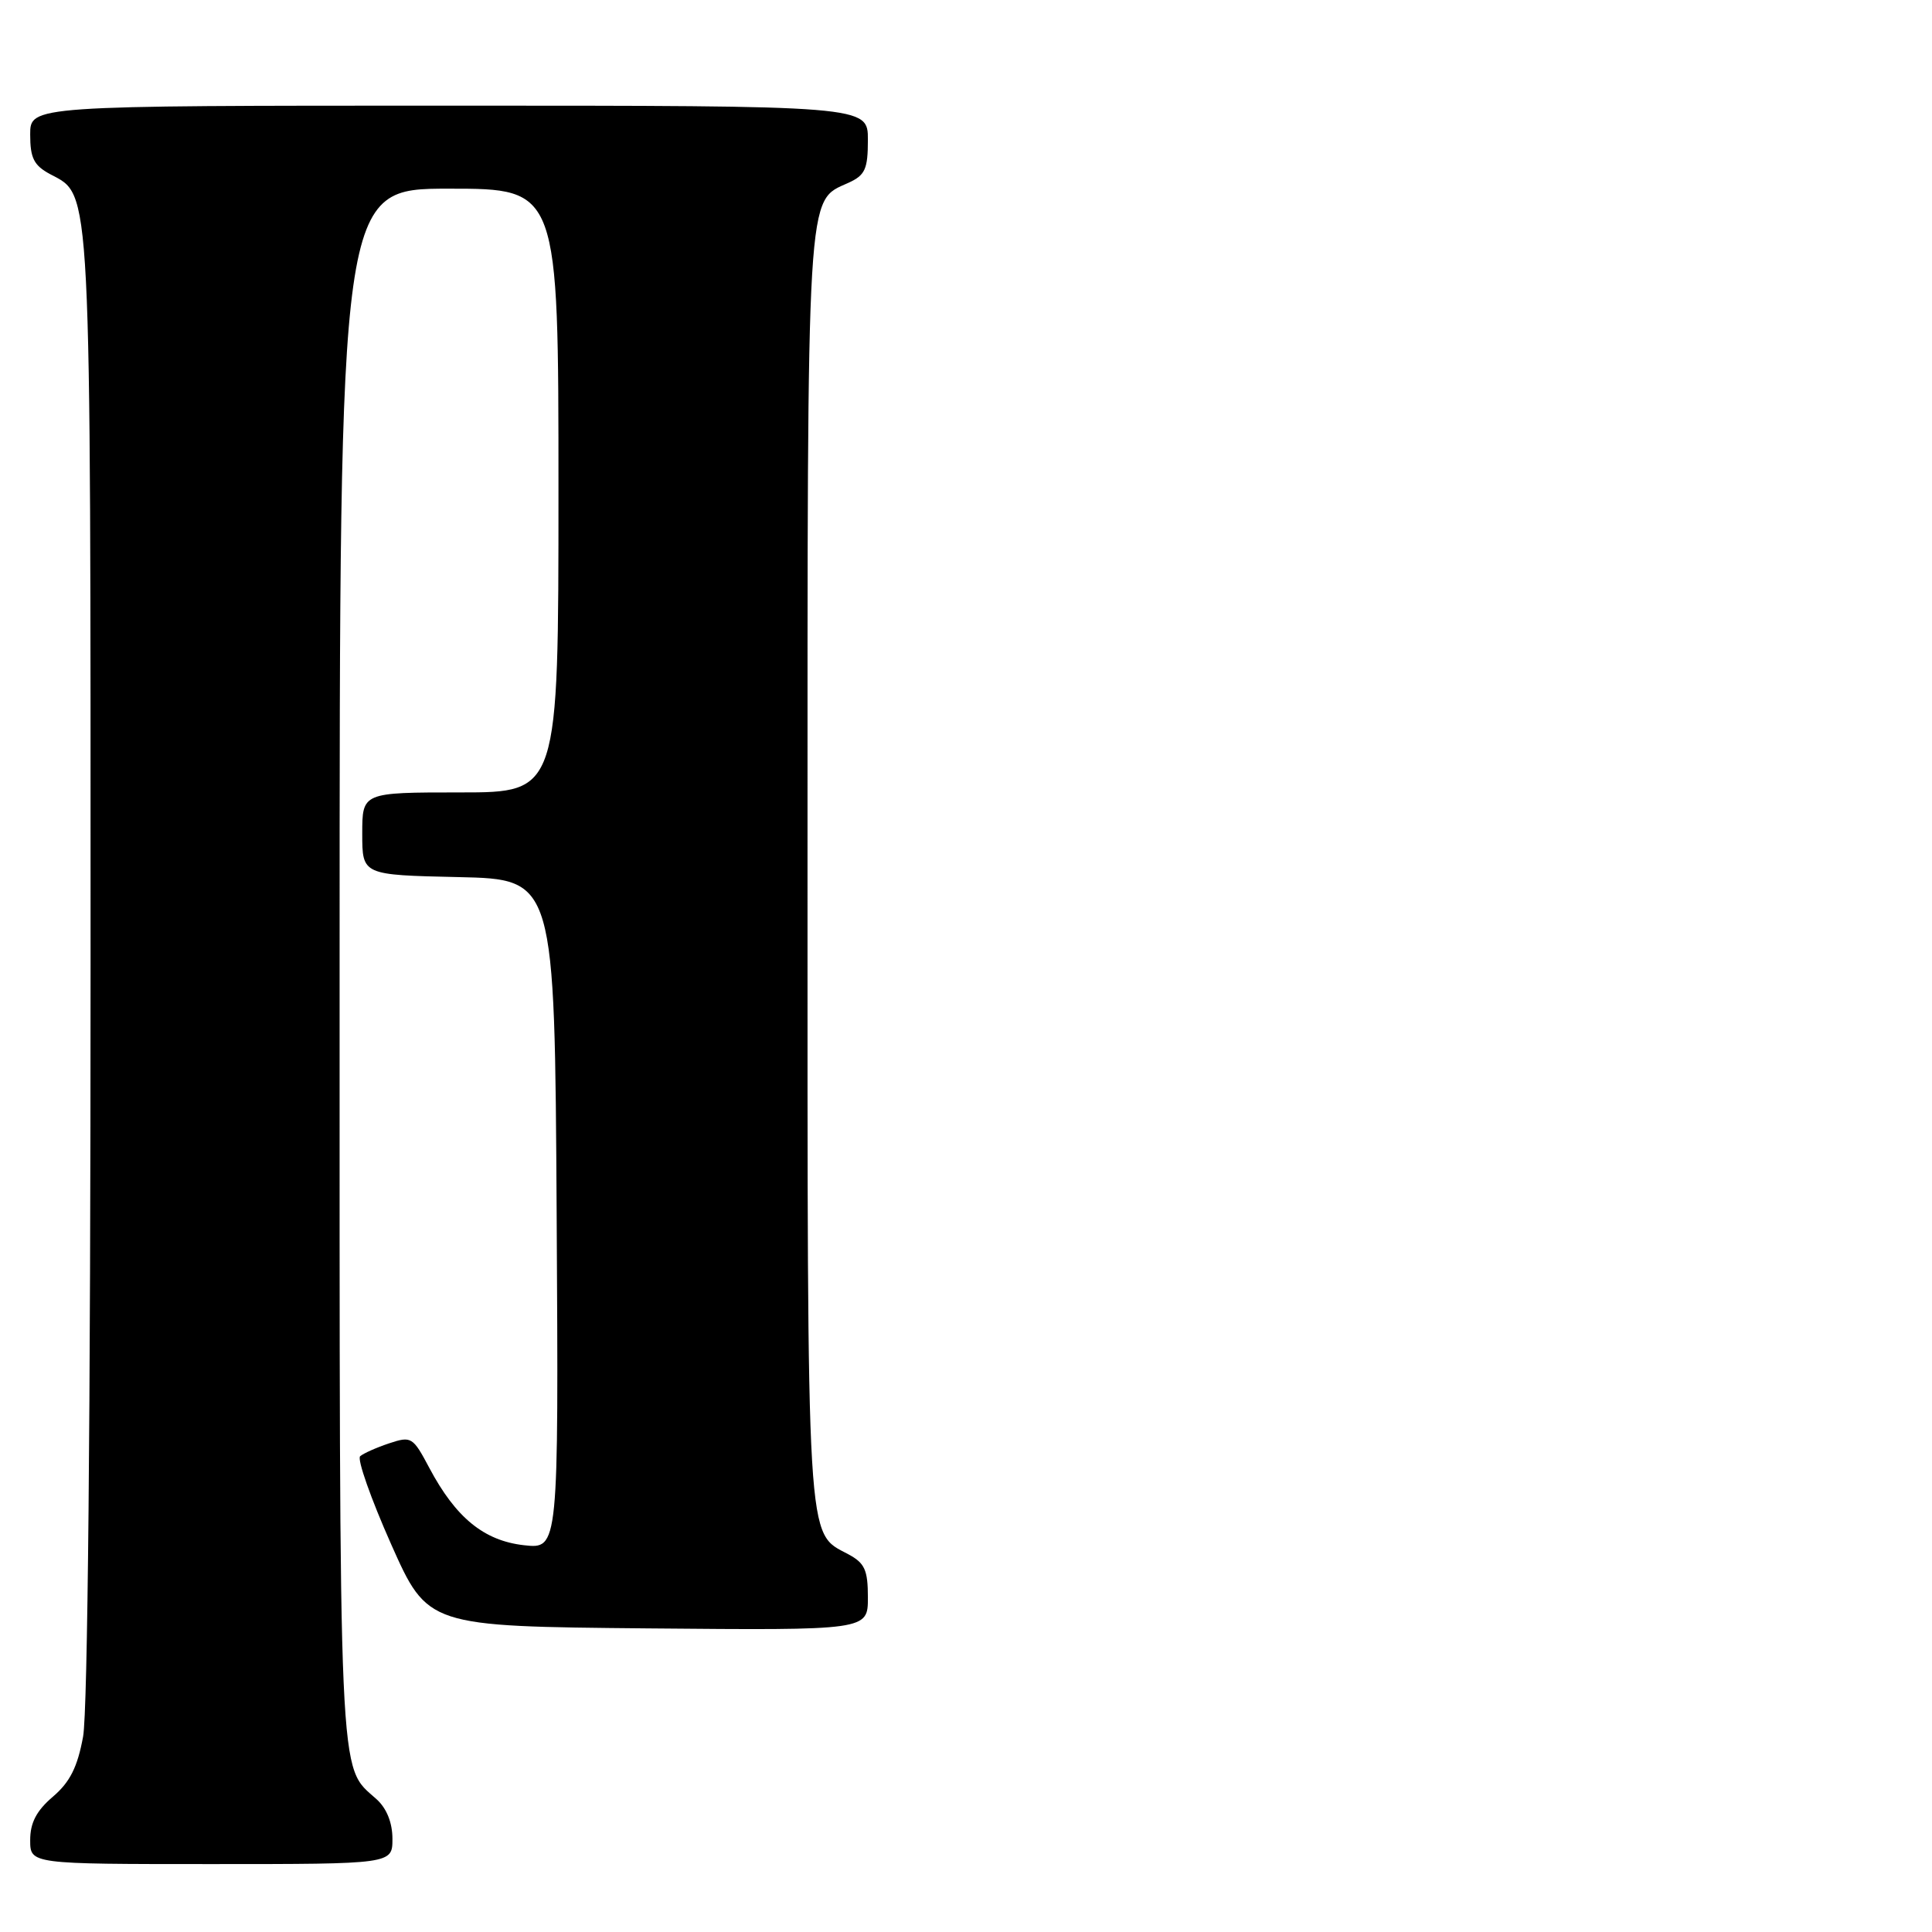 <?xml version="1.0" encoding="UTF-8" standalone="no"?>
<!DOCTYPE svg PUBLIC "-//W3C//DTD SVG 1.1//EN" "http://www.w3.org/Graphics/SVG/1.1/DTD/svg11.dtd" >
<svg xmlns="http://www.w3.org/2000/svg" xmlns:xlink="http://www.w3.org/1999/xlink" version="1.1" viewBox="0 0 256 256">
 <g >
 <path fill="currentColor"
d=" M 52.00 243.65 C 52.00 241.53 51.24 239.62 49.90 238.41 C 44.79 233.79 45.00 238.47 45.00 128.05 C 45.00 25.00 45.00 25.00 59.50 25.00 C 74.00 25.00 74.00 25.00 74.00 65.00 C 74.00 105.00 74.00 105.00 61.00 105.00 C 48.00 105.00 48.00 105.00 48.00 110.47 C 48.00 115.94 48.00 115.94 60.75 116.22 C 73.50 116.50 73.50 116.50 73.76 160.88 C 74.02 205.26 74.02 205.26 69.43 204.75 C 64.12 204.15 60.39 201.10 56.89 194.51 C 54.71 190.40 54.51 190.27 51.56 191.25 C 49.88 191.81 48.15 192.58 47.72 192.96 C 47.30 193.34 49.14 198.57 51.81 204.58 C 56.67 215.50 56.67 215.50 85.83 215.77 C 115.00 216.03 115.00 216.03 115.00 211.68 C 115.00 208.03 114.59 207.12 112.41 205.95 C 106.81 202.95 107.00 206.17 107.00 115.00 C 107.00 23.77 106.82 26.77 112.43 24.22 C 114.64 23.21 115.00 22.41 115.00 18.52 C 115.00 14.00 115.00 14.00 59.50 14.00 C 4.00 14.00 4.00 14.00 4.00 17.83 C 4.00 20.95 4.49 21.92 6.65 23.08 C 12.15 26.02 12.00 23.01 12.00 127.83 C 12.00 187.53 11.62 226.79 11.01 230.11 C 10.27 234.15 9.27 236.14 7.01 238.07 C 4.83 239.93 4.00 241.53 4.00 243.82 C 4.00 247.00 4.00 247.00 28.00 247.00 C 52.00 247.00 52.00 247.00 52.00 243.65 Z "/>
</g>
</svg>